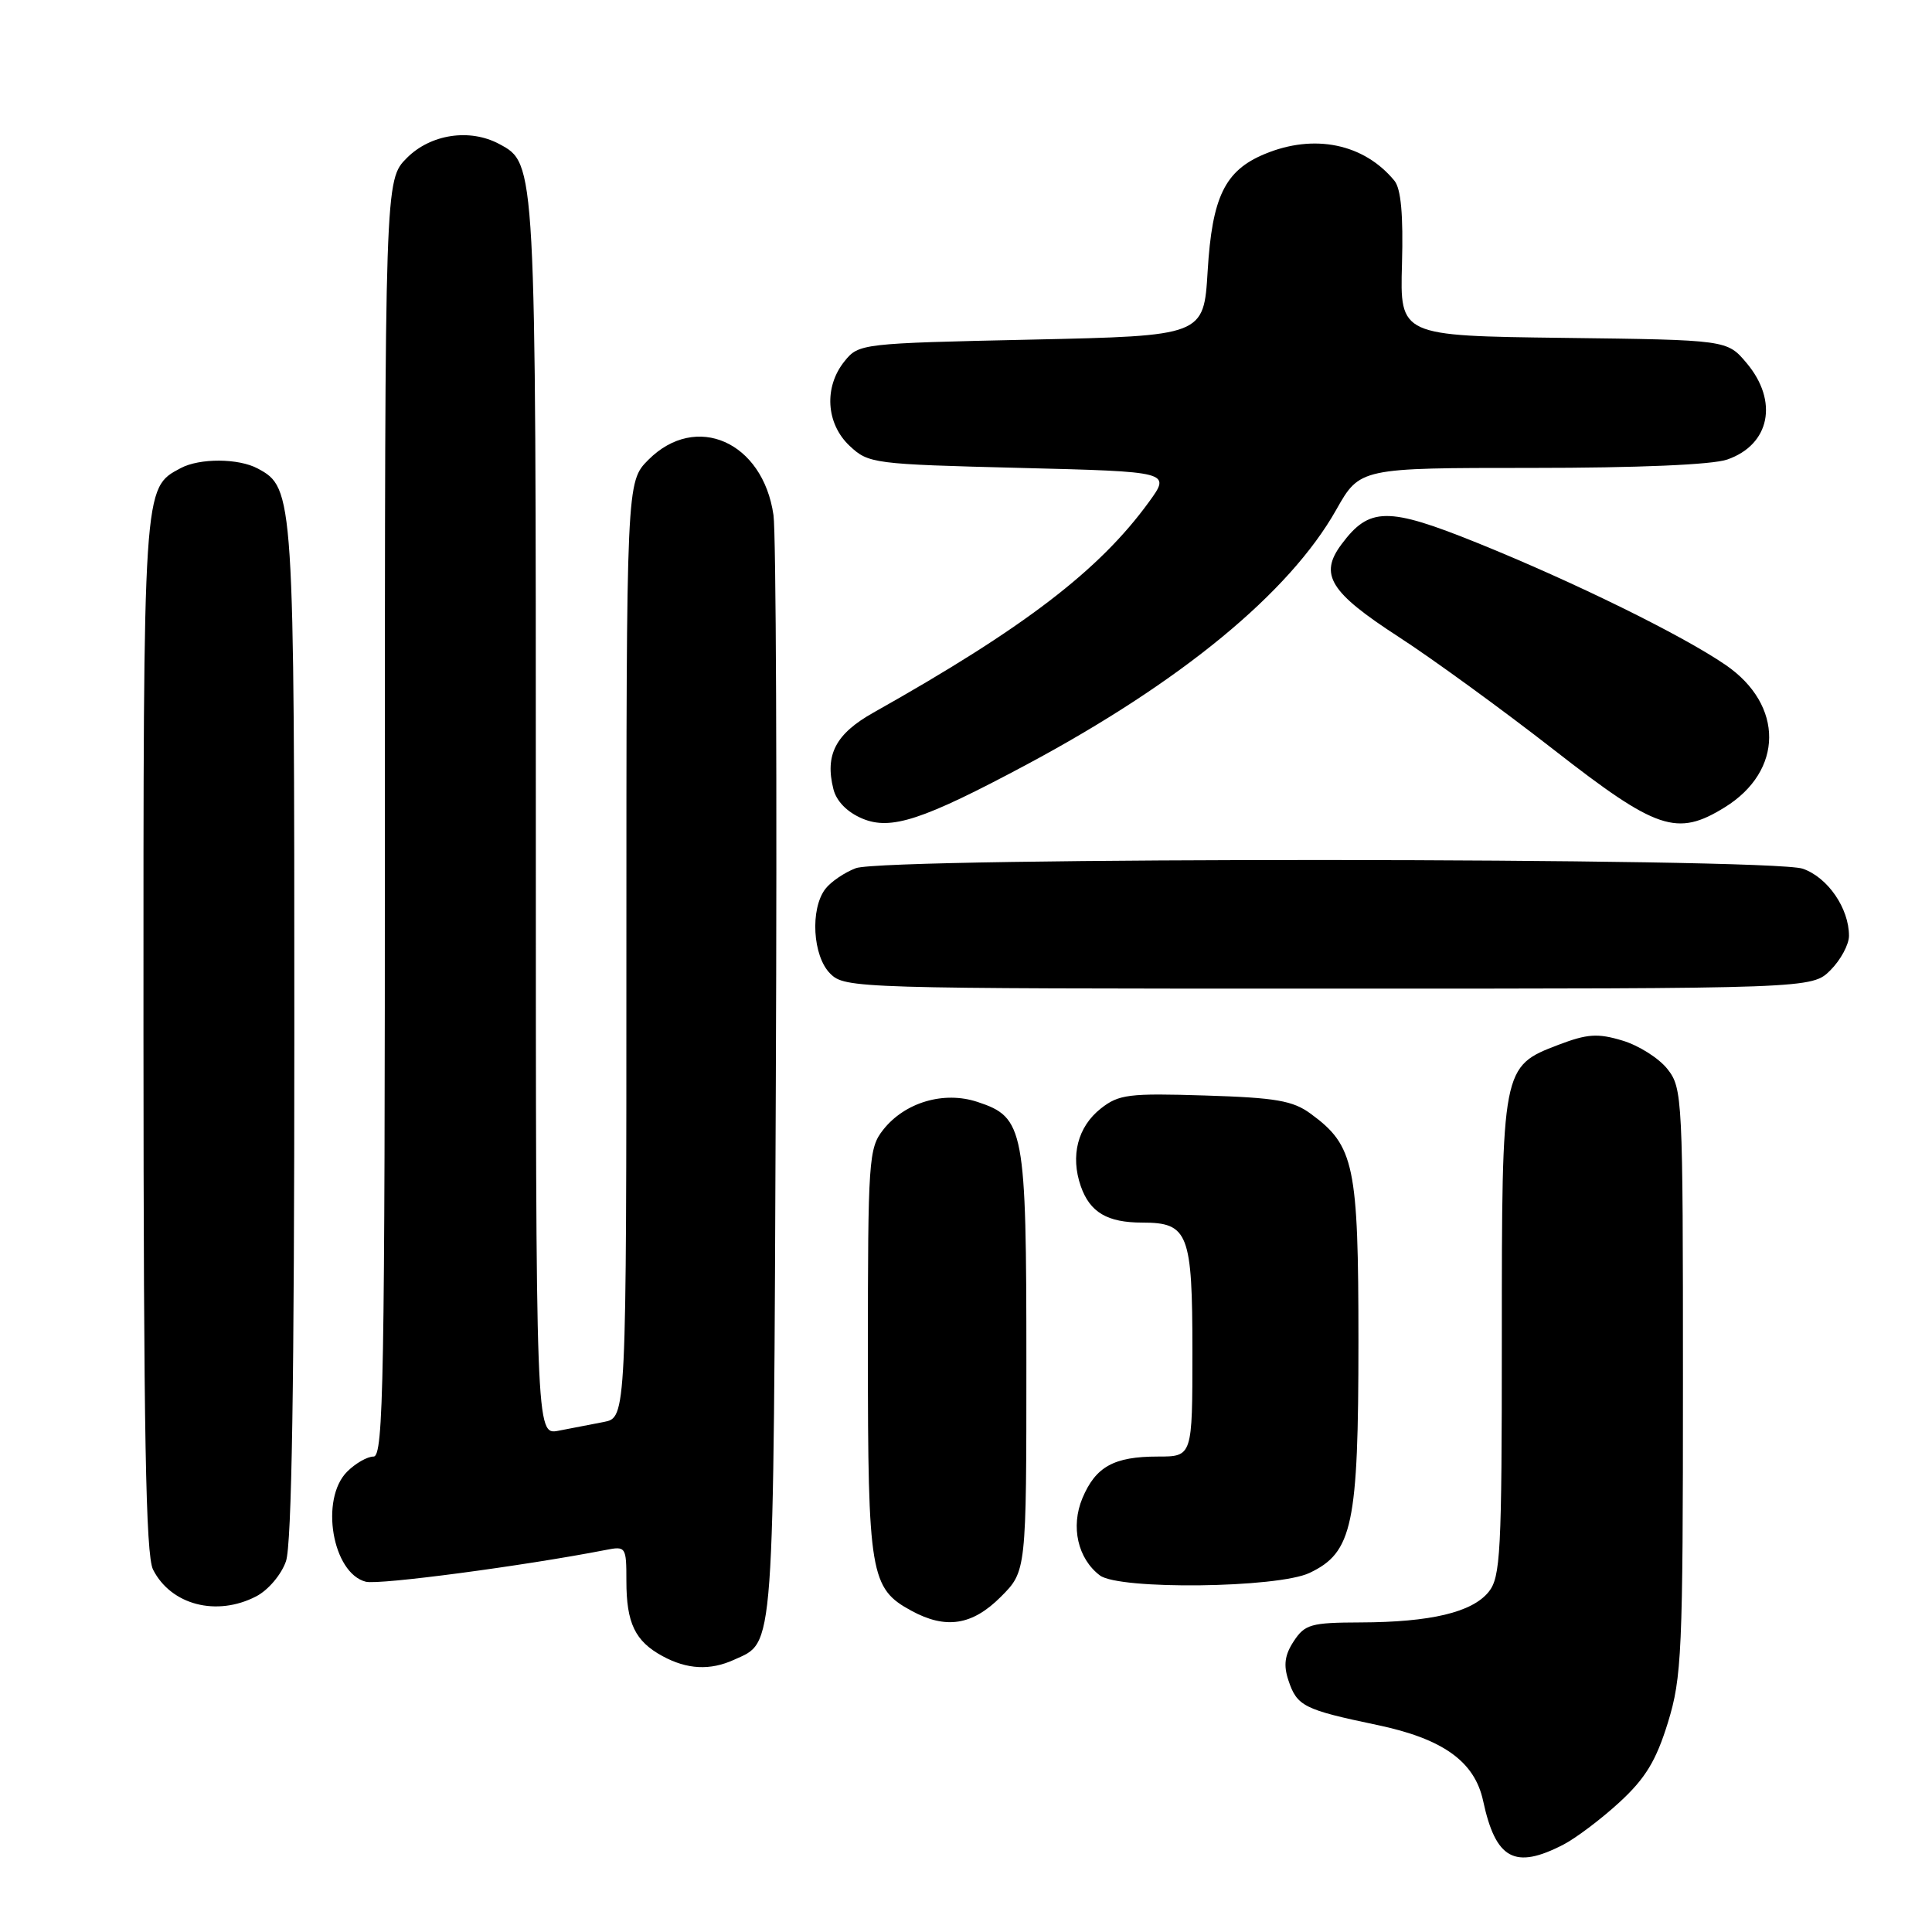 <?xml version="1.0" encoding="UTF-8" standalone="no"?>
<!DOCTYPE svg PUBLIC "-//W3C//DTD SVG 1.1//EN" "http://www.w3.org/Graphics/SVG/1.1/DTD/svg11.dtd" >
<svg xmlns="http://www.w3.org/2000/svg" xmlns:xlink="http://www.w3.org/1999/xlink" version="1.1" viewBox="0 0 256 256">
 <g >
 <path fill="currentColor"
d=" M 207.16 244.42 C 208.85 243.54 212.20 241.01 214.61 238.79 C 218.03 235.64 219.44 233.31 221.00 228.27 C 222.85 222.26 223.00 218.97 223.00 183.03 C 223.00 145.45 222.94 144.19 220.95 141.66 C 219.82 140.22 217.13 138.52 214.98 137.88 C 211.70 136.89 210.33 136.99 206.51 138.44 C 199.01 141.31 199.00 141.36 199.00 177.34 C 199.00 205.79 198.83 208.98 197.25 210.94 C 195.06 213.64 189.58 214.95 180.27 214.98 C 173.71 215.00 172.90 215.23 171.43 217.47 C 170.23 219.29 170.05 220.64 170.72 222.65 C 171.86 226.08 172.76 226.53 182.44 228.56 C 191.19 230.39 195.39 233.39 196.52 238.62 C 198.19 246.39 200.71 247.75 207.16 244.42 Z  M 97.26 219.93 C 102.67 217.46 102.48 220.09 102.80 143.50 C 102.97 104.45 102.83 70.59 102.49 68.25 C 101.09 58.53 92.23 54.61 85.92 60.92 C 83.00 63.85 83.00 63.85 83.00 125.84 C 83.00 187.84 83.00 187.84 80.00 188.42 C 78.35 188.74 75.65 189.26 74.00 189.58 C 71.00 190.16 71.00 190.16 71.00 108.55 C 71.00 21.33 71.02 21.69 66.15 19.08 C 62.25 16.99 57.07 17.77 53.92 20.92 C 51.00 23.85 51.00 23.85 51.00 108.42 C 51.00 182.94 50.82 193.00 49.50 193.00 C 48.67 193.00 47.10 193.90 46.00 195.00 C 42.36 198.64 44.04 208.47 48.48 209.59 C 50.25 210.03 69.47 207.48 80.25 205.38 C 82.93 204.85 83.00 204.96 83.00 209.49 C 83.00 215.07 84.15 217.47 87.78 219.44 C 91.05 221.22 94.09 221.37 97.26 219.93 Z  M 132.60 211.60 C 136.00 208.20 136.00 208.20 136.00 180.55 C 136.00 149.50 135.73 148.06 129.52 146.01 C 125.06 144.53 119.88 146.07 117.02 149.71 C 115.11 152.13 115.00 153.71 115.00 179.18 C 115.00 208.58 115.32 210.48 120.76 213.43 C 125.33 215.92 128.83 215.37 132.60 211.60 Z  M 33.94 211.53 C 35.53 210.71 37.27 208.66 37.89 206.88 C 38.66 204.68 39.00 183.19 39.00 136.82 C 39.00 65.44 38.95 64.65 34.15 62.08 C 31.60 60.71 26.45 60.69 23.94 62.03 C 18.95 64.70 19.00 64.00 19.01 137.20 C 19.03 189.98 19.31 206.06 20.28 207.98 C 22.66 212.67 28.70 214.24 33.94 211.53 Z  M 173.52 208.42 C 179.23 205.71 180.00 202.08 180.00 177.73 C 180.00 154.38 179.46 151.81 173.68 147.58 C 171.32 145.84 169.06 145.45 159.68 145.16 C 149.57 144.84 148.25 145.01 145.87 146.88 C 142.80 149.30 141.81 153.15 143.21 157.18 C 144.42 160.64 146.72 162.00 151.36 162.00 C 157.46 162.00 158.00 163.39 158.00 179.07 C 158.00 193.00 158.00 193.00 153.43 193.00 C 147.59 193.00 145.18 194.34 143.42 198.53 C 141.85 202.30 142.81 206.53 145.74 208.75 C 148.28 210.68 169.29 210.43 173.52 208.42 Z  M 242.55 128.55 C 243.90 127.20 245.00 125.15 245.00 124.00 C 245.00 120.35 242.19 116.26 238.88 115.11 C 234.60 113.62 117.31 113.55 113.40 115.04 C 111.89 115.61 110.08 116.85 109.36 117.79 C 107.33 120.46 107.68 126.68 110.00 129.00 C 111.96 130.96 113.33 131.00 176.05 131.00 C 240.09 131.00 240.09 131.00 242.55 128.55 Z  M 136.00 101.33 C 156.47 90.38 170.84 78.56 177.05 67.56 C 180.19 62.00 180.19 62.00 202.95 62.00 C 216.98 62.00 226.92 61.58 228.87 60.89 C 234.54 58.92 235.69 53.16 231.43 48.10 C 228.85 45.04 228.85 45.04 207.18 44.77 C 185.50 44.50 185.50 44.50 185.77 35.00 C 185.95 28.46 185.64 25.02 184.77 23.95 C 180.73 19.03 174.12 17.67 167.55 20.42 C 162.30 22.61 160.61 26.10 160.02 35.93 C 159.50 44.50 159.50 44.50 136.66 45.00 C 114.14 45.49 113.79 45.53 111.91 47.86 C 109.15 51.27 109.44 56.13 112.58 59.08 C 115.09 61.43 115.69 61.51 135.15 62.00 C 155.15 62.50 155.15 62.50 152.25 66.50 C 145.67 75.57 135.70 83.20 115.76 94.41 C 110.73 97.23 109.28 100.00 110.43 104.56 C 110.83 106.17 112.26 107.62 114.25 108.46 C 118.04 110.06 122.24 108.68 136.00 101.33 Z  M 228.53 106.98 C 236.33 102.16 236.40 93.43 228.67 88.12 C 222.90 84.16 208.55 77.11 195.76 71.94 C 183.87 67.14 181.44 67.17 177.75 72.13 C 174.76 76.14 176.21 78.48 185.33 84.39 C 189.82 87.30 199.07 94.03 205.88 99.34 C 219.54 110.00 222.20 110.89 228.53 106.98 Z "/>
</g>
</svg>